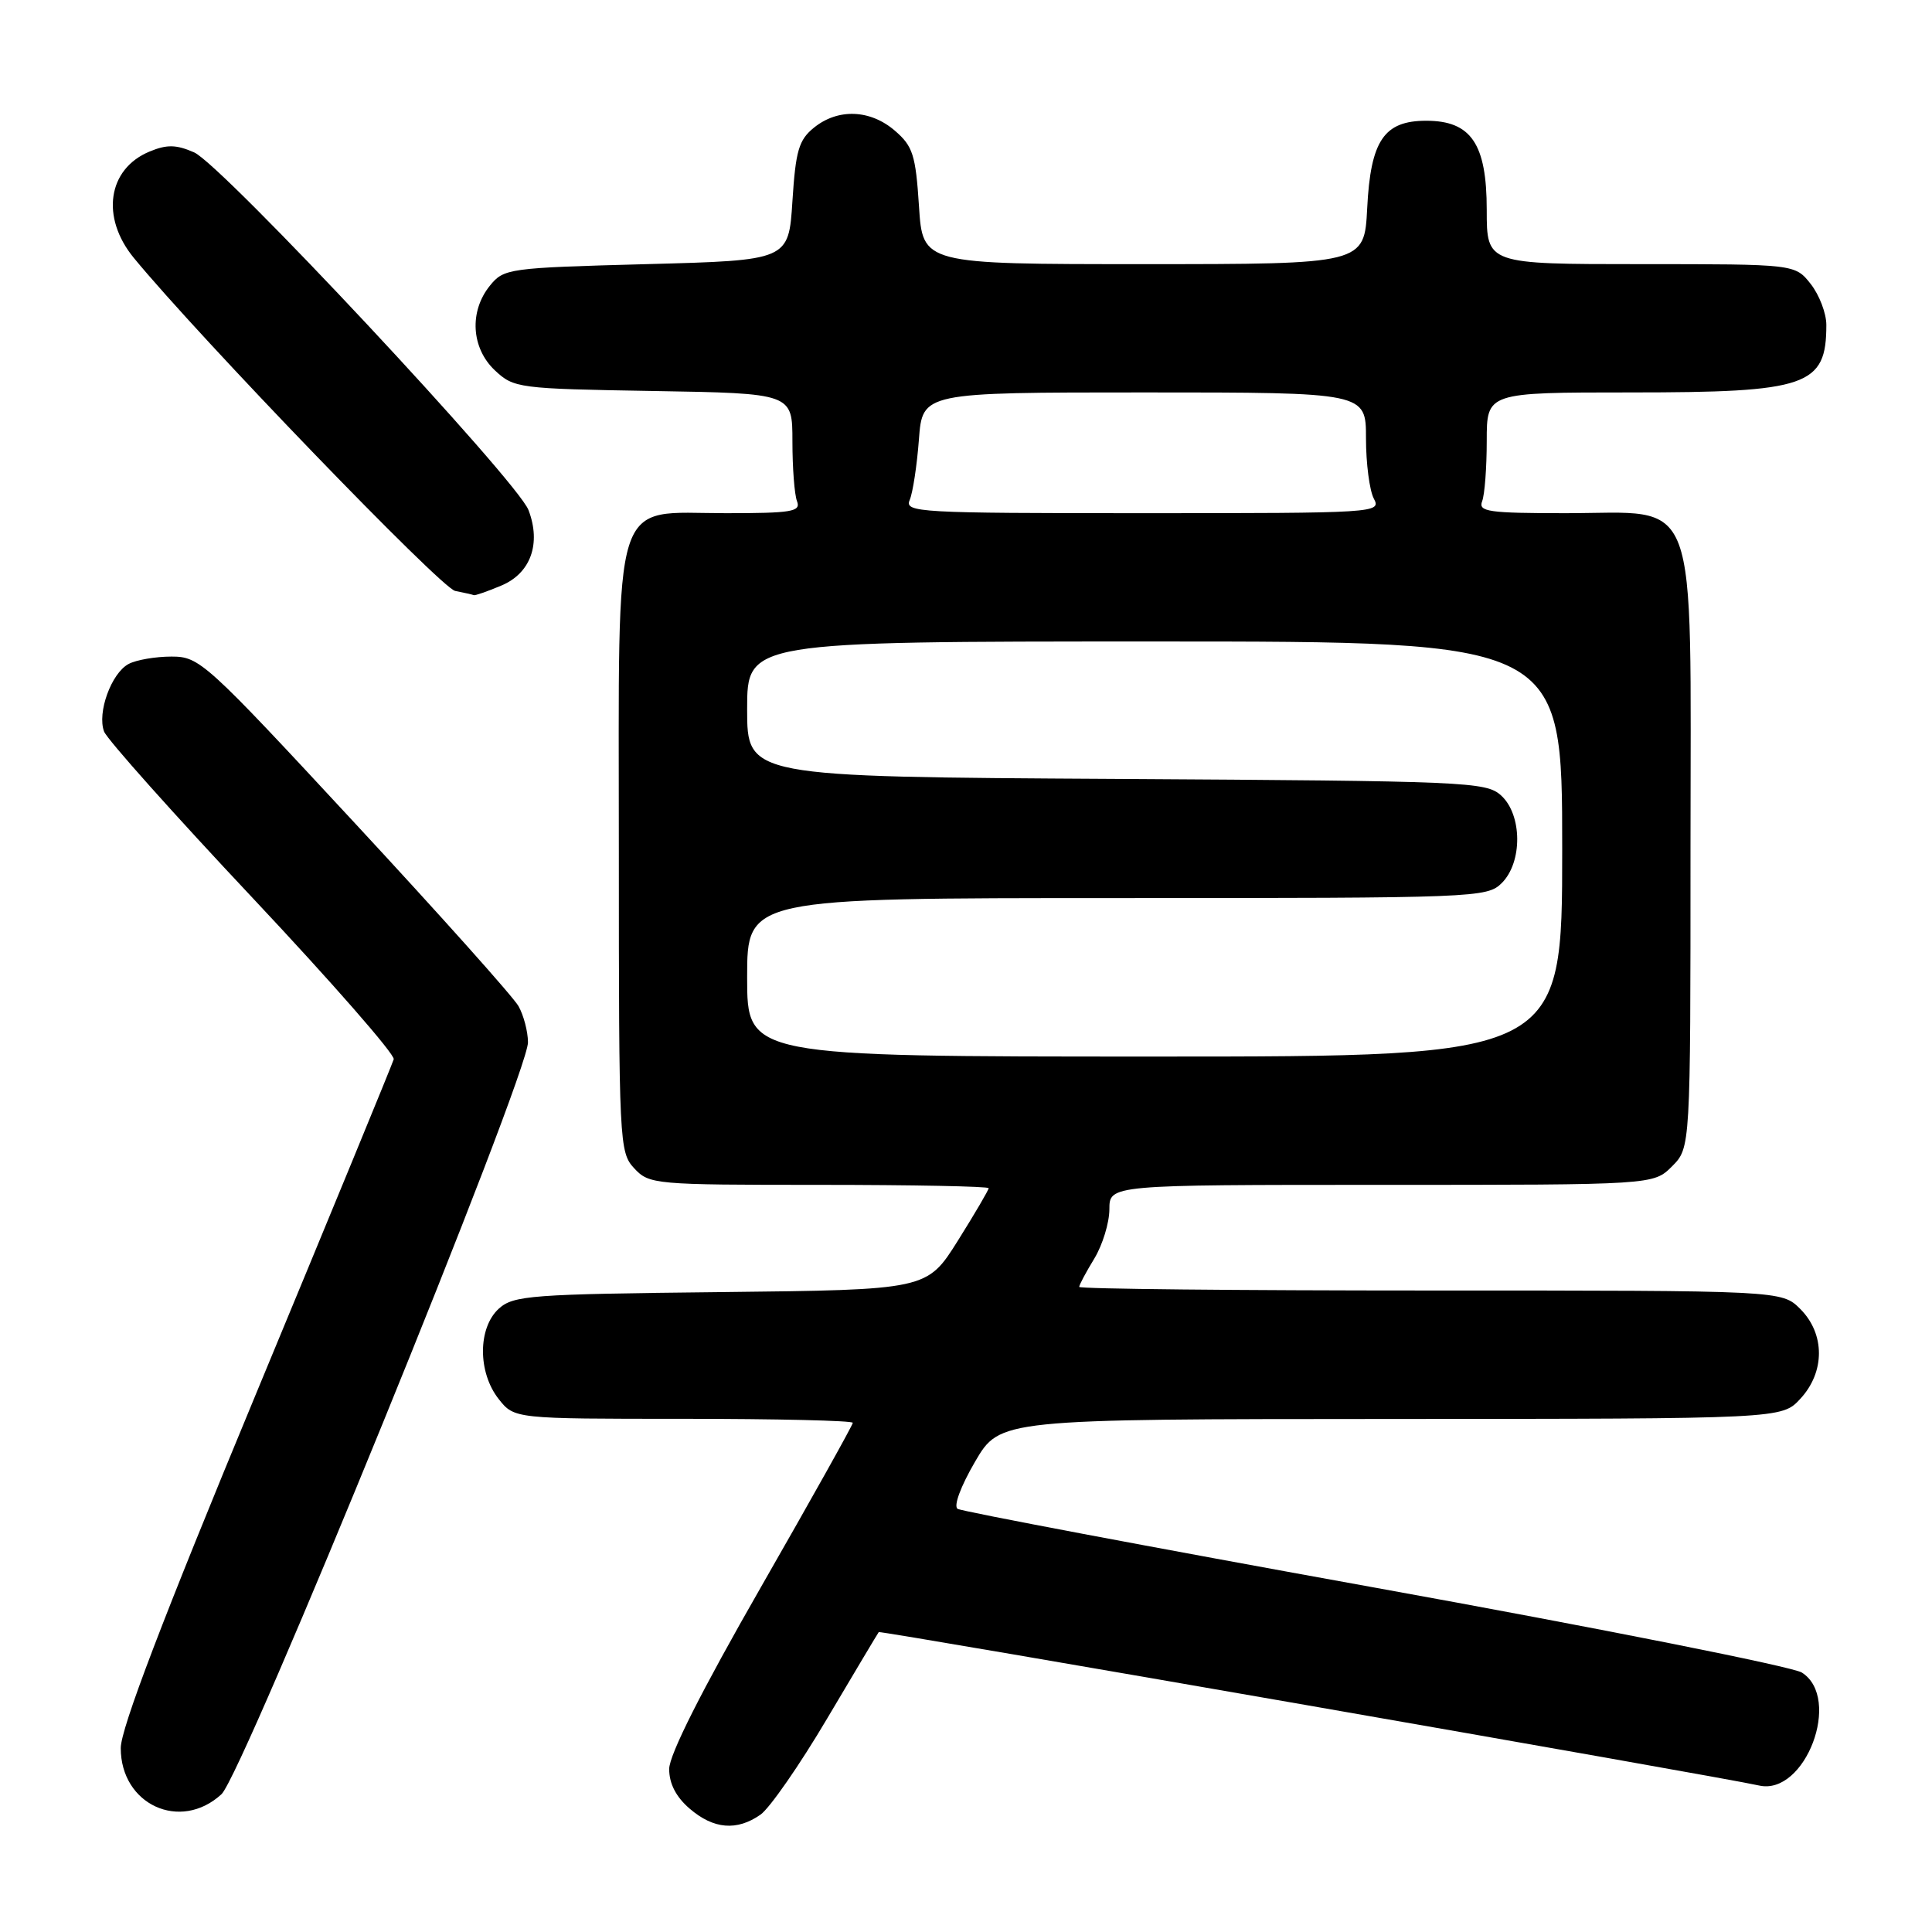 <?xml version="1.0" encoding="UTF-8" standalone="no"?>
<!DOCTYPE svg PUBLIC "-//W3C//DTD SVG 1.1//EN" "http://www.w3.org/Graphics/SVG/1.1/DTD/svg11.dtd" >
<svg xmlns="http://www.w3.org/2000/svg" xmlns:xlink="http://www.w3.org/1999/xlink" version="1.1" viewBox="0 0 256 256">
 <g >
 <path fill="currentColor"
d=" M 100.77 240.45 C 101.99 239.59 105.97 233.86 109.61 227.70 C 113.26 221.54 116.33 216.39 116.44 216.26 C 116.63 216.03 227.99 235.43 233.09 236.59 C 239.21 237.97 244.11 225.01 238.75 221.62 C 237.51 220.84 212.06 215.77 182.19 210.37 C 152.32 204.97 127.43 200.27 126.89 199.93 C 126.32 199.58 127.29 196.96 129.20 193.68 C 132.50 188.04 132.50 188.04 184.30 188.02 C 236.10 188.00 236.10 188.00 238.55 185.35 C 241.84 181.80 241.84 176.75 238.55 173.45 C 236.09 171.00 236.09 171.00 189.55 171.00 C 163.95 171.00 143.00 170.79 143.00 170.52 C 143.00 170.26 143.90 168.57 145.00 166.77 C 146.09 164.97 146.99 162.04 147.00 160.25 C 147.00 157.00 147.00 157.00 183.05 157.00 C 219.09 157.00 219.09 157.00 221.55 154.55 C 224.00 152.09 224.00 152.09 224.00 112.50 C 224.00 64.21 225.41 68.00 207.44 68.00 C 197.22 68.00 195.86 67.80 196.39 66.42 C 196.73 65.55 197.00 61.95 197.00 58.42 C 197.00 52.00 197.00 52.00 216.05 52.00 C 239.52 52.00 242.00 51.15 242.00 43.05 C 242.00 41.52 241.07 39.08 239.93 37.63 C 237.85 35.00 237.85 35.00 217.43 35.00 C 197.00 35.00 197.00 35.00 197.00 27.81 C 197.00 19.05 194.93 16.00 188.98 16.00 C 183.38 16.00 181.61 18.63 181.16 27.59 C 180.78 35.00 180.78 35.00 151.52 35.00 C 122.26 35.00 122.26 35.00 121.77 27.32 C 121.33 20.53 120.96 19.37 118.58 17.32 C 115.31 14.50 111.04 14.34 107.86 16.91 C 105.84 18.54 105.43 19.96 105.00 26.66 C 104.50 34.50 104.50 34.50 85.66 35.00 C 67.35 35.49 66.76 35.57 64.91 37.86 C 62.15 41.27 62.44 46.13 65.58 49.08 C 68.09 51.43 68.66 51.51 86.58 51.81 C 105.00 52.12 105.00 52.12 105.00 58.48 C 105.00 61.98 105.27 65.55 105.61 66.42 C 106.14 67.80 104.92 68.00 96.18 68.00 C 80.88 68.00 82.00 64.44 82.00 112.95 C 82.00 151.49 82.06 152.69 84.04 154.81 C 86.02 156.94 86.72 157.00 108.54 157.00 C 120.89 157.00 131.00 157.20 131.00 157.44 C 131.00 157.69 129.16 160.82 126.92 164.40 C 122.83 170.91 122.83 170.91 95.52 171.21 C 70.30 171.48 68.05 171.65 66.10 173.40 C 63.31 175.94 63.29 181.83 66.07 185.37 C 68.15 188.00 68.15 188.00 90.57 188.00 C 102.91 188.00 113.00 188.24 113.00 188.53 C 113.00 188.82 107.53 198.61 100.84 210.28 C 92.96 224.03 88.67 232.52 88.67 234.41 C 88.67 236.34 89.58 238.11 91.39 239.66 C 94.55 242.38 97.64 242.64 100.77 240.45 Z  M 29.34 237.75 C 32.19 235.13 70.02 142.34 69.96 138.10 C 69.95 136.67 69.38 134.52 68.71 133.33 C 68.05 132.13 58.29 121.22 47.03 109.08 C 27.19 87.68 26.45 87.00 22.72 87.00 C 20.60 87.00 18.05 87.44 17.04 87.98 C 14.75 89.20 12.85 94.44 13.79 96.93 C 14.18 97.96 23.05 107.90 33.50 119.01 C 43.95 130.13 52.35 139.73 52.17 140.36 C 51.99 140.99 43.78 160.94 33.92 184.70 C 21.59 214.41 16.00 229.06 16.00 231.63 C 16.00 239.13 23.89 242.75 29.34 237.75 Z  M 66.43 77.59 C 70.31 75.97 71.73 72.04 70.03 67.59 C 68.55 63.70 29.37 21.78 25.72 20.19 C 23.34 19.15 22.11 19.13 19.82 20.08 C 14.26 22.38 13.32 28.80 17.73 34.17 C 26.42 44.74 58.45 77.94 60.31 78.30 C 61.52 78.54 62.63 78.79 62.78 78.86 C 62.94 78.94 64.58 78.37 66.43 77.59 Z  M 99.00 129.50 C 99.00 119.00 99.00 119.00 148.00 119.00 C 195.67 119.00 197.05 118.95 199.00 117.00 C 201.76 114.24 201.71 107.95 198.90 105.40 C 196.90 103.59 194.35 103.49 147.90 103.21 C 99.00 102.93 99.00 102.93 99.00 93.96 C 99.00 85.00 99.00 85.00 153.00 85.00 C 207.00 85.00 207.00 85.00 207.00 112.50 C 207.00 140.00 207.00 140.00 153.00 140.00 C 99.00 140.00 99.00 140.00 99.00 129.50 Z  M 120.54 66.25 C 120.95 65.29 121.50 61.69 121.76 58.25 C 122.23 52.00 122.23 52.00 151.62 52.00 C 181.00 52.00 181.00 52.00 181.00 58.07 C 181.00 61.40 181.47 65.00 182.04 66.07 C 183.05 67.96 182.40 68.00 151.43 68.00 C 121.67 68.00 119.83 67.90 120.54 66.25 Z "/>
</g>
</svg>
